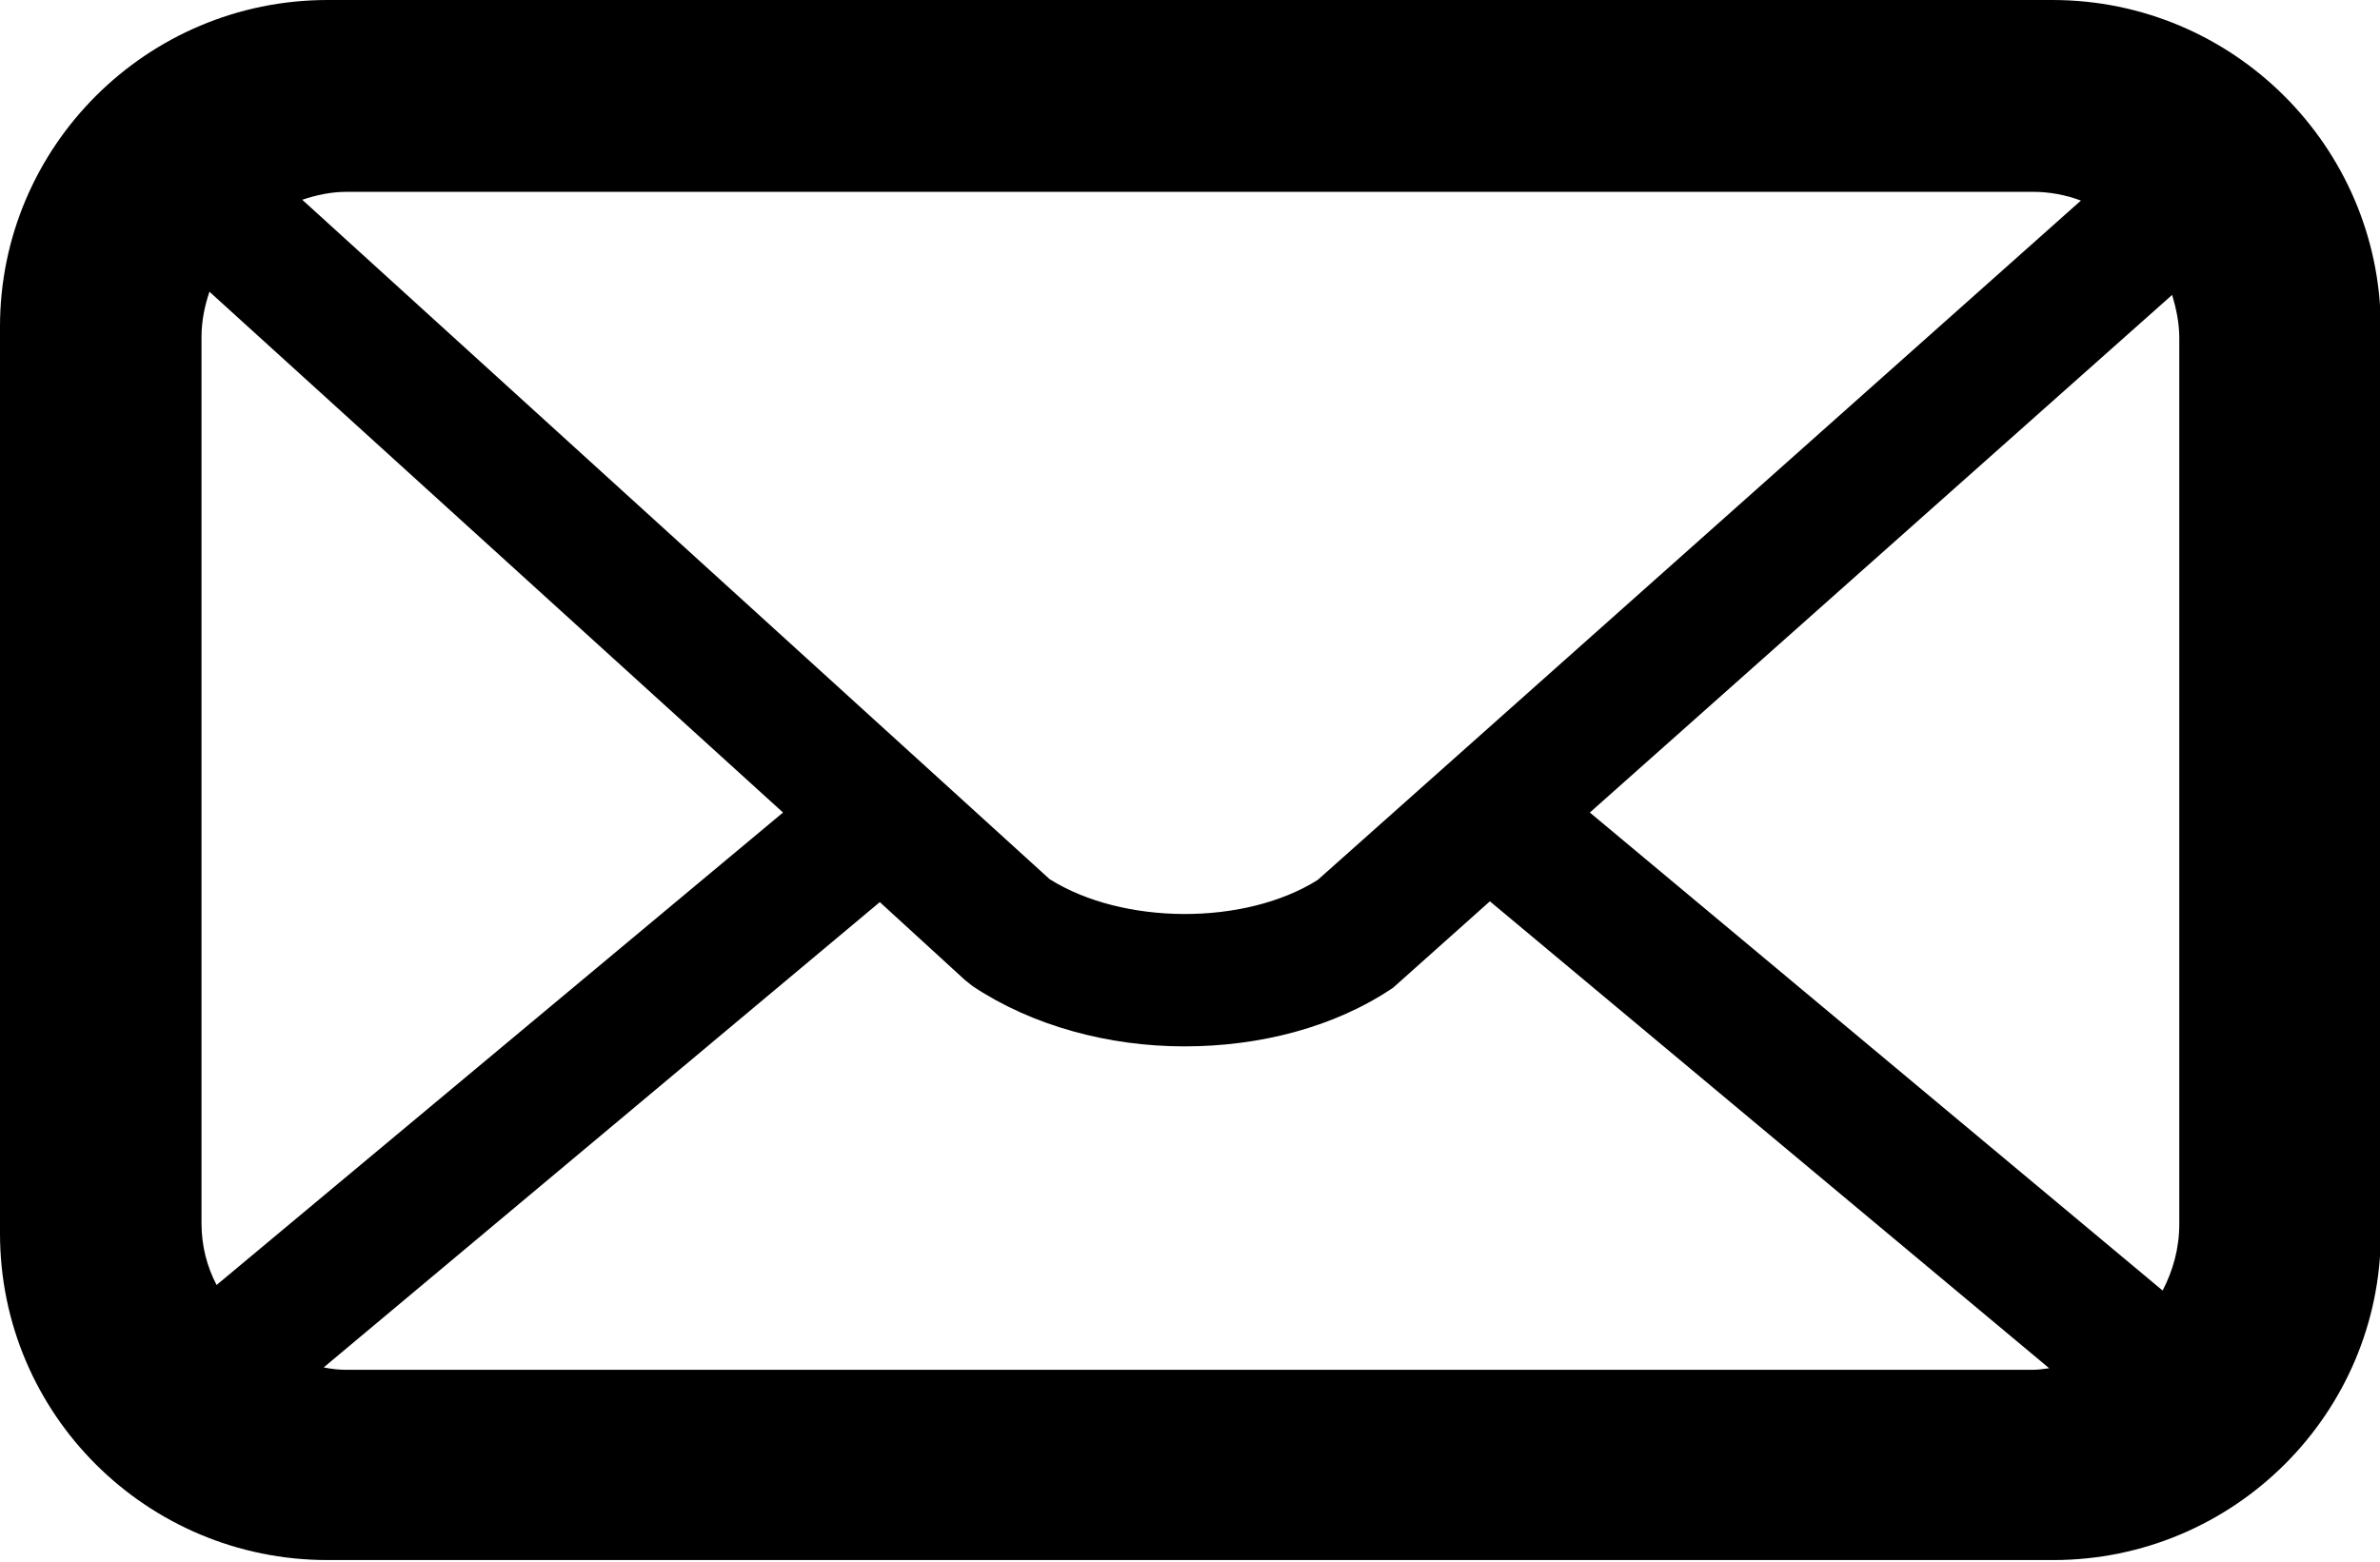 <?xml version="1.0" encoding="UTF-8" standalone="no"?>
<svg width="512px" height="336px" viewBox="0 0 512 336" version="1.1" xmlns="http://www.w3.org/2000/svg" xmlns:xlink="http://www.w3.org/1999/xlink" xmlns:sketch="http://www.bohemiancoding.com/sketch/ns">
    <!-- Generator: Sketch 3.0.3 (7891) - http://www.bohemiancoding.com/sketch -->
    <title>sb-email</title>
    <desc>Created with Sketch.</desc>
    <defs></defs>
    <g id="Page-1" stroke="none" stroke-width="1" fill="none" fill-rule="evenodd" sketch:type="MSPage">
        <g id="512" sketch:type="MSArtboardGroup" transform="translate(0, -96)" fill="#000000">
            <path d="M441.515,96 L70.485,96 C31.573,96 0,127.553 0,166.27 L0,361.389 C0,400.276 31.573,431.659 70.485,431.659 L441.685,431.659 C480.597,431.659 512.171,400.106 512.171,361.389 L512.171,166.27 C512,127.553 480.427,96 441.515,96 L441.515,96 Z M342.016,270.822 L467.285,159.448 C468.139,162.347 468.821,165.417 468.821,168.658 L468.821,359.342 C468.821,364.629 467.456,369.405 465.237,373.669 L342.016,270.822 L342.016,270.822 Z M283.477,285.32 C267.776,295.212 241.493,295.042 225.792,285.149 L65.024,138.981 C68.096,137.957 71.168,137.275 74.581,137.275 L437.419,137.275 C441.003,137.275 444.416,137.957 447.659,139.151 L283.477,285.32 L283.477,285.32 Z M43.349,359.172 L43.349,168.487 C43.349,165.076 44.032,161.836 45.056,158.765 L168.448,270.822 L46.592,372.475 C44.544,368.552 43.349,364.118 43.349,359.172 L43.349,359.172 Z M189.269,290.095 L207.531,306.81 L209.237,308.175 C222.037,316.703 238.421,321.137 254.805,321.137 C271.019,321.137 287.061,317.044 299.691,308.516 L320.512,289.925 L440.832,390.384 C439.637,390.554 438.443,390.725 437.248,390.725 L74.581,390.725 C72.875,390.725 71.339,390.554 69.632,390.213 L189.269,290.095 L189.269,290.095 Z" id="sb-email" sketch:type="MSShapeGroup"></path>
        </g>
    </g>
</svg>